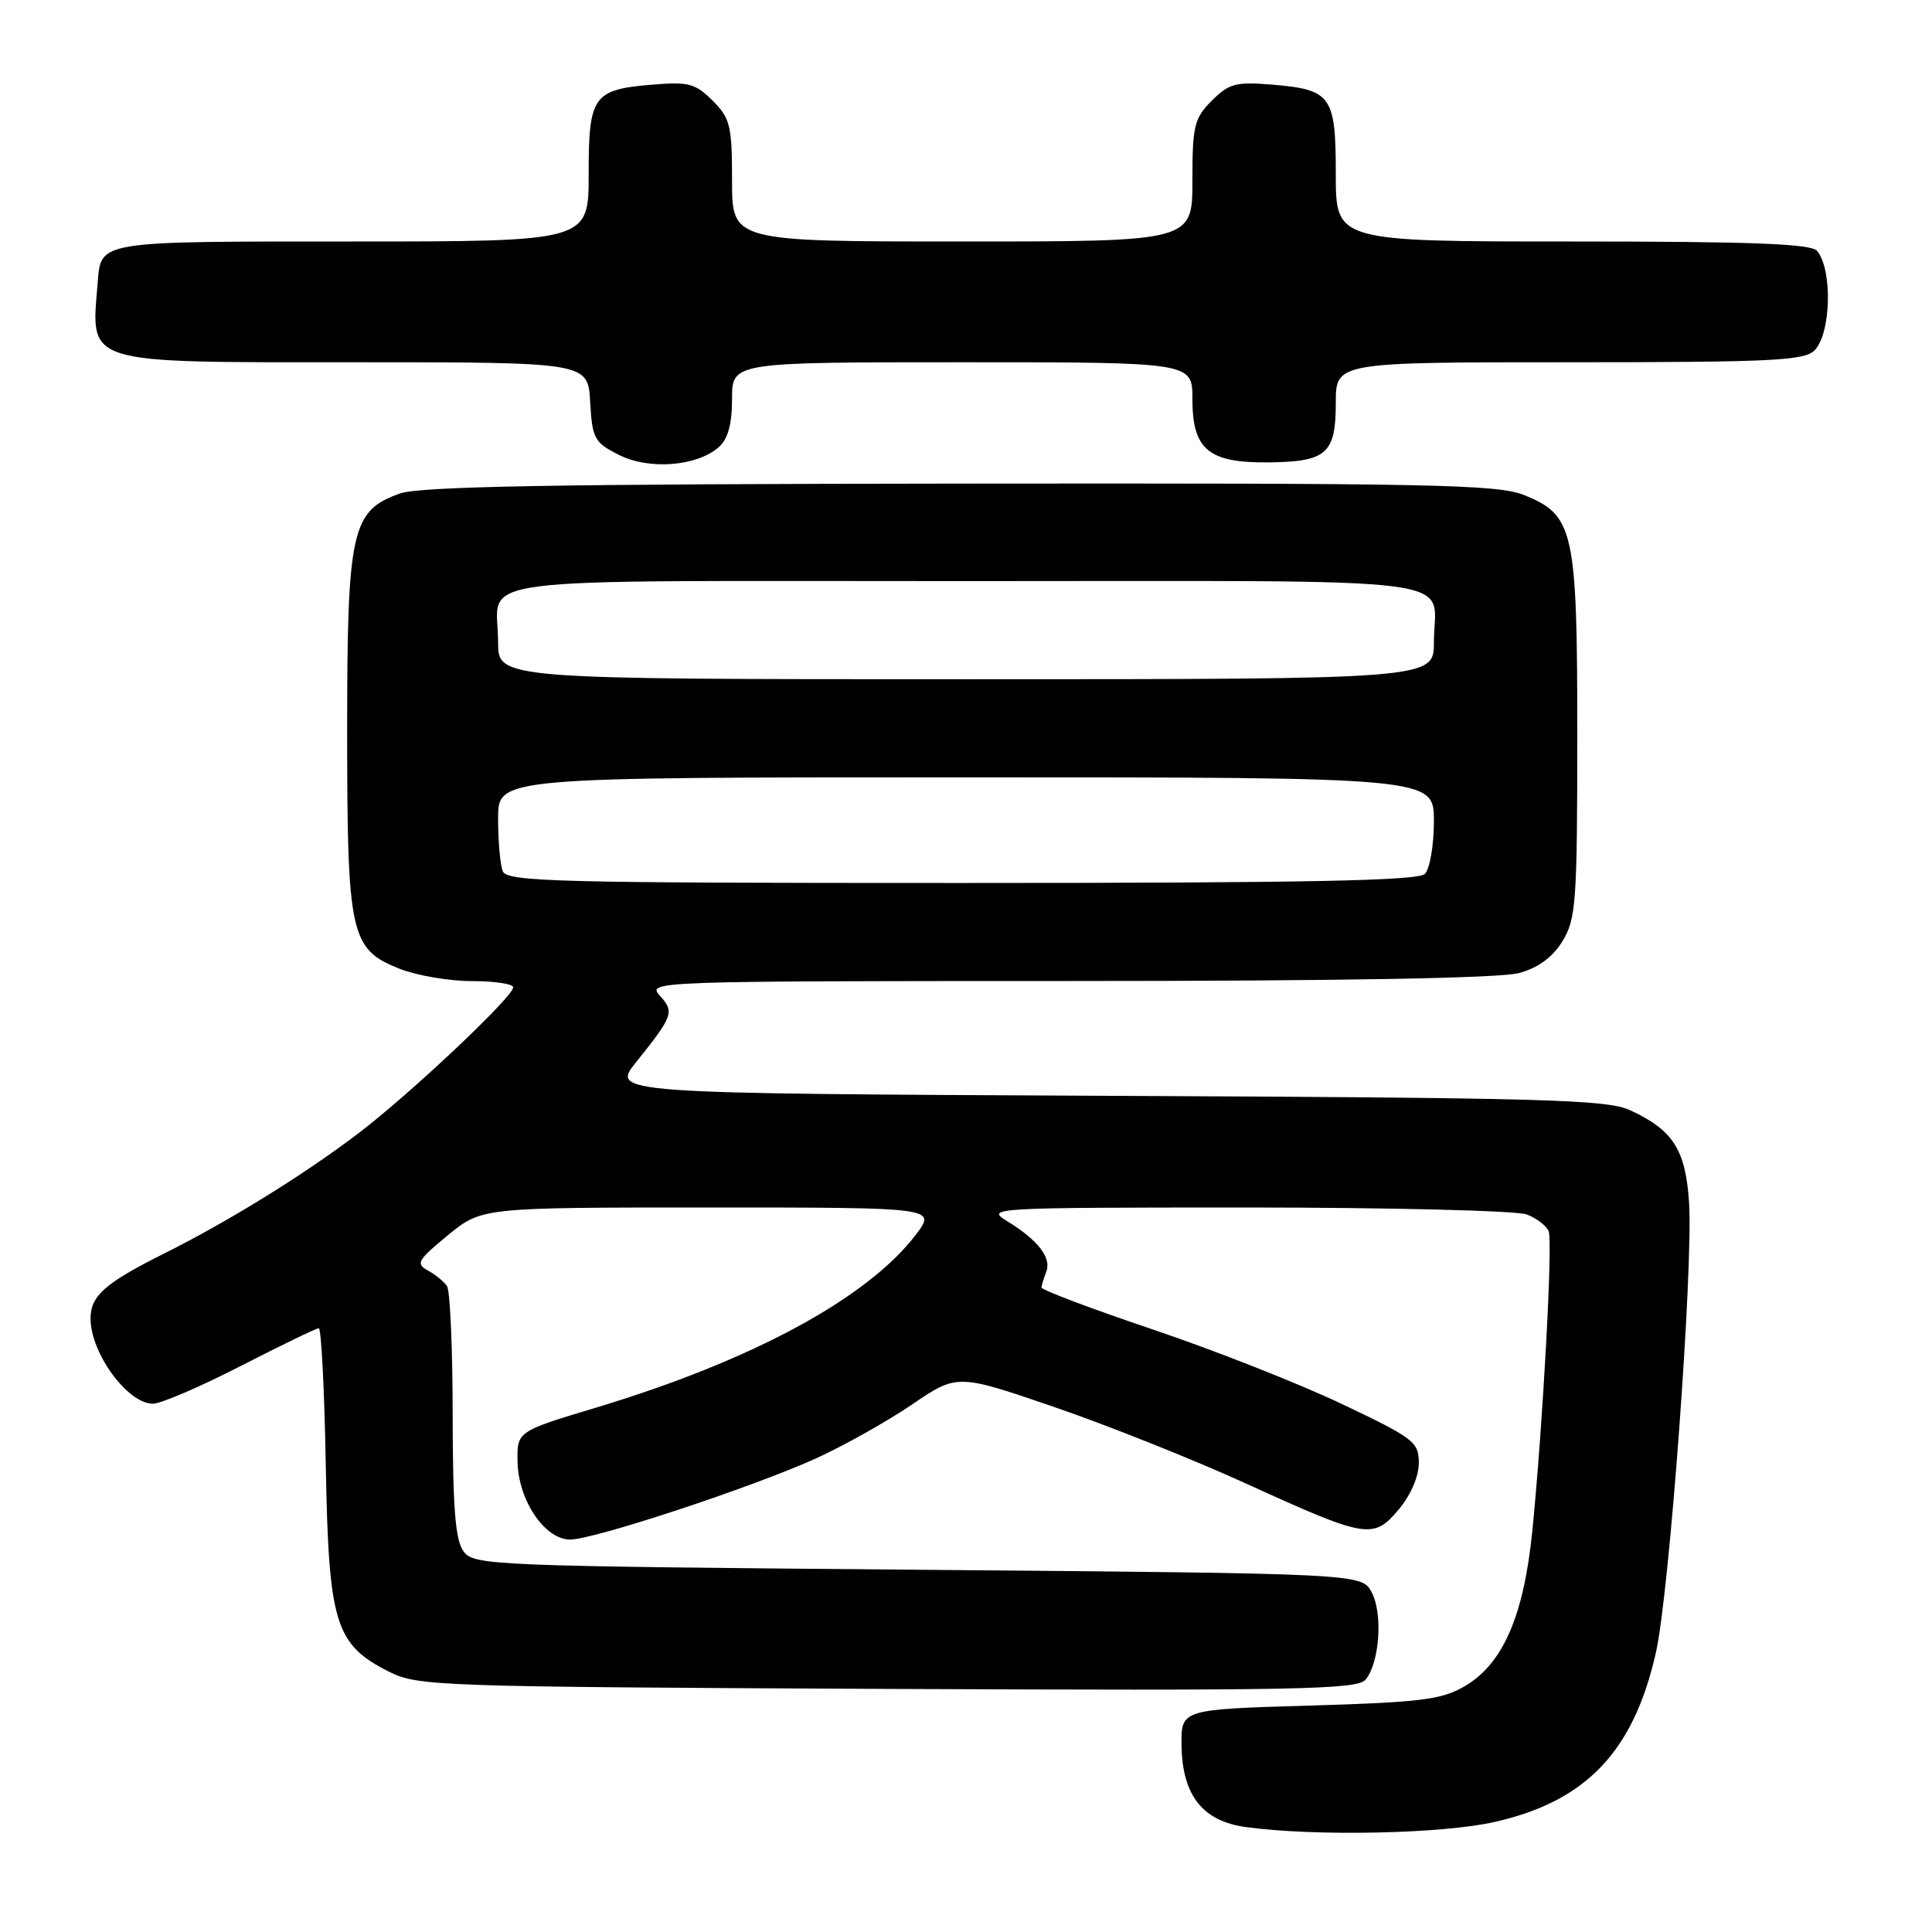 <?xml version="1.0" encoding="UTF-8" standalone="no"?>
<!DOCTYPE svg PUBLIC "-//W3C//DTD SVG 1.1//EN" "http://www.w3.org/Graphics/SVG/1.1/DTD/svg11.dtd" >
<svg xmlns="http://www.w3.org/2000/svg" xmlns:xlink="http://www.w3.org/1999/xlink" version="1.1" viewBox="0 0 256 256">
 <g >
 <path fill="currentColor"
d=" M 198.09 241.41 C 210.19 238.66 216.45 232.08 219.41 219.00 C 221.20 211.15 224.37 168.12 223.81 159.37 C 223.36 152.35 221.70 149.74 216.00 147.11 C 212.92 145.69 204.69 145.46 146.73 145.20 C 80.95 144.89 80.95 144.89 84.32 140.70 C 89.21 134.60 89.39 134.09 87.44 131.94 C 85.71 130.02 86.36 130.00 141.60 129.99 C 177.75 129.99 198.84 129.62 201.30 128.93 C 203.86 128.22 205.74 126.83 207.05 124.69 C 208.83 121.77 208.99 119.51 209.00 97.65 C 209.00 70.19 208.57 68.25 201.90 65.58 C 198.43 64.19 189.44 64.01 127.23 64.08 C 73.72 64.13 55.65 64.45 53.00 65.39 C 46.58 67.66 46.00 70.23 46.00 96.78 C 46.00 123.88 46.41 125.75 52.90 128.35 C 55.18 129.26 59.51 130.00 62.52 130.00 C 65.53 130.00 68.00 130.37 68.00 130.83 C 68.00 132.08 54.34 144.96 47.50 150.16 C 40.30 155.64 30.35 161.80 21.78 166.08 C 13.88 170.04 12.00 171.70 12.00 174.72 C 12.00 179.30 16.91 186.00 20.26 186.00 C 21.31 186.00 26.55 183.75 31.90 181.00 C 37.26 178.25 41.91 176.00 42.24 176.00 C 42.57 176.00 42.99 184.21 43.17 194.25 C 43.55 215.13 44.40 217.91 51.53 221.50 C 55.35 223.43 57.80 223.51 117.60 223.79 C 171.75 224.03 179.85 223.88 180.94 222.57 C 182.80 220.33 183.26 213.84 181.76 211.00 C 180.44 208.50 180.44 208.50 121.64 208.00 C 64.89 207.52 62.79 207.43 61.42 205.56 C 60.33 204.08 60.00 199.83 59.98 187.56 C 59.98 178.73 59.64 171.01 59.23 170.41 C 58.83 169.82 57.68 168.88 56.68 168.34 C 55.06 167.45 55.35 166.96 59.35 163.67 C 63.84 160.00 63.84 160.00 93.97 160.00 C 124.10 160.00 124.10 160.00 121.34 163.62 C 114.93 172.03 99.60 180.31 79.00 186.51 C 68.50 189.67 68.50 189.67 68.58 193.69 C 68.67 198.79 72.19 204.00 75.54 204.00 C 78.70 204.00 99.72 197.06 108.14 193.24 C 111.79 191.58 117.49 188.38 120.81 186.13 C 126.84 182.03 126.84 182.03 139.67 186.43 C 146.73 188.85 158.12 193.39 165.00 196.53 C 181.10 203.87 181.96 204.02 185.34 200.01 C 186.92 198.13 188.00 195.64 188.00 193.86 C 188.00 191.06 187.37 190.58 177.75 186.01 C 172.11 183.33 160.85 178.89 152.72 176.15 C 144.59 173.41 137.97 170.91 138.00 170.59 C 138.03 170.28 138.32 169.34 138.64 168.50 C 139.35 166.66 137.53 164.31 133.50 161.84 C 130.55 160.04 131.12 160.01 165.18 160.00 C 184.26 160.00 200.96 160.42 202.30 160.92 C 203.63 161.43 204.94 162.44 205.21 163.17 C 205.76 164.69 204.43 188.96 203.04 202.87 C 201.90 214.18 199.12 220.54 194.00 223.48 C 190.98 225.22 188.15 225.57 173.50 226.00 C 156.50 226.50 156.50 226.50 156.56 231.26 C 156.65 237.89 159.35 241.32 165.10 242.10 C 174.28 243.35 191.11 243.00 198.09 241.41 Z  M 95.25 59.24 C 96.46 58.16 97.00 56.20 97.00 52.85 C 97.00 48.00 97.00 48.00 127.50 48.00 C 158.00 48.00 158.00 48.00 158.00 52.85 C 158.00 59.57 160.11 61.34 168.03 61.27 C 175.79 61.19 177.00 60.13 177.00 53.38 C 177.00 48.00 177.00 48.00 207.93 48.00 C 234.71 48.00 239.07 47.79 240.43 46.43 C 242.62 44.23 242.85 35.77 240.78 33.25 C 240.00 32.30 232.27 32.00 208.38 32.00 C 177.00 32.00 177.00 32.00 177.00 23.12 C 177.00 12.67 176.43 11.87 168.51 11.21 C 163.76 10.82 162.85 11.06 160.57 13.34 C 158.24 15.67 158.00 16.65 158.00 23.95 C 158.00 32.00 158.00 32.00 127.50 32.00 C 97.00 32.00 97.00 32.00 97.00 23.95 C 97.00 16.65 96.76 15.67 94.43 13.34 C 92.15 11.06 91.24 10.82 86.49 11.21 C 78.57 11.87 78.00 12.67 78.00 23.12 C 78.00 32.00 78.00 32.00 46.62 32.00 C 12.71 32.00 13.40 31.89 12.94 37.50 C 12.06 48.40 10.76 48.00 47.02 48.00 C 77.90 48.00 77.90 48.00 78.20 53.25 C 78.48 58.13 78.75 58.63 82.00 60.27 C 86.00 62.30 92.35 61.80 95.25 59.24 Z  M 66.61 115.42 C 66.27 114.55 66.00 111.40 66.00 108.42 C 66.00 103.00 66.00 103.00 128.00 103.00 C 190.00 103.00 190.00 103.00 190.00 108.80 C 190.00 111.99 189.46 115.14 188.80 115.80 C 187.89 116.71 172.89 117.00 127.41 117.00 C 73.44 117.00 67.15 116.84 66.61 115.42 Z  M 66.00 85.08 C 66.00 76.18 59.68 77.00 128.00 77.00 C 196.32 77.00 190.00 76.18 190.00 85.08 C 190.00 90.00 190.00 90.00 128.00 90.00 C 66.00 90.00 66.00 90.00 66.00 85.08 Z "/>
</g>
</svg>